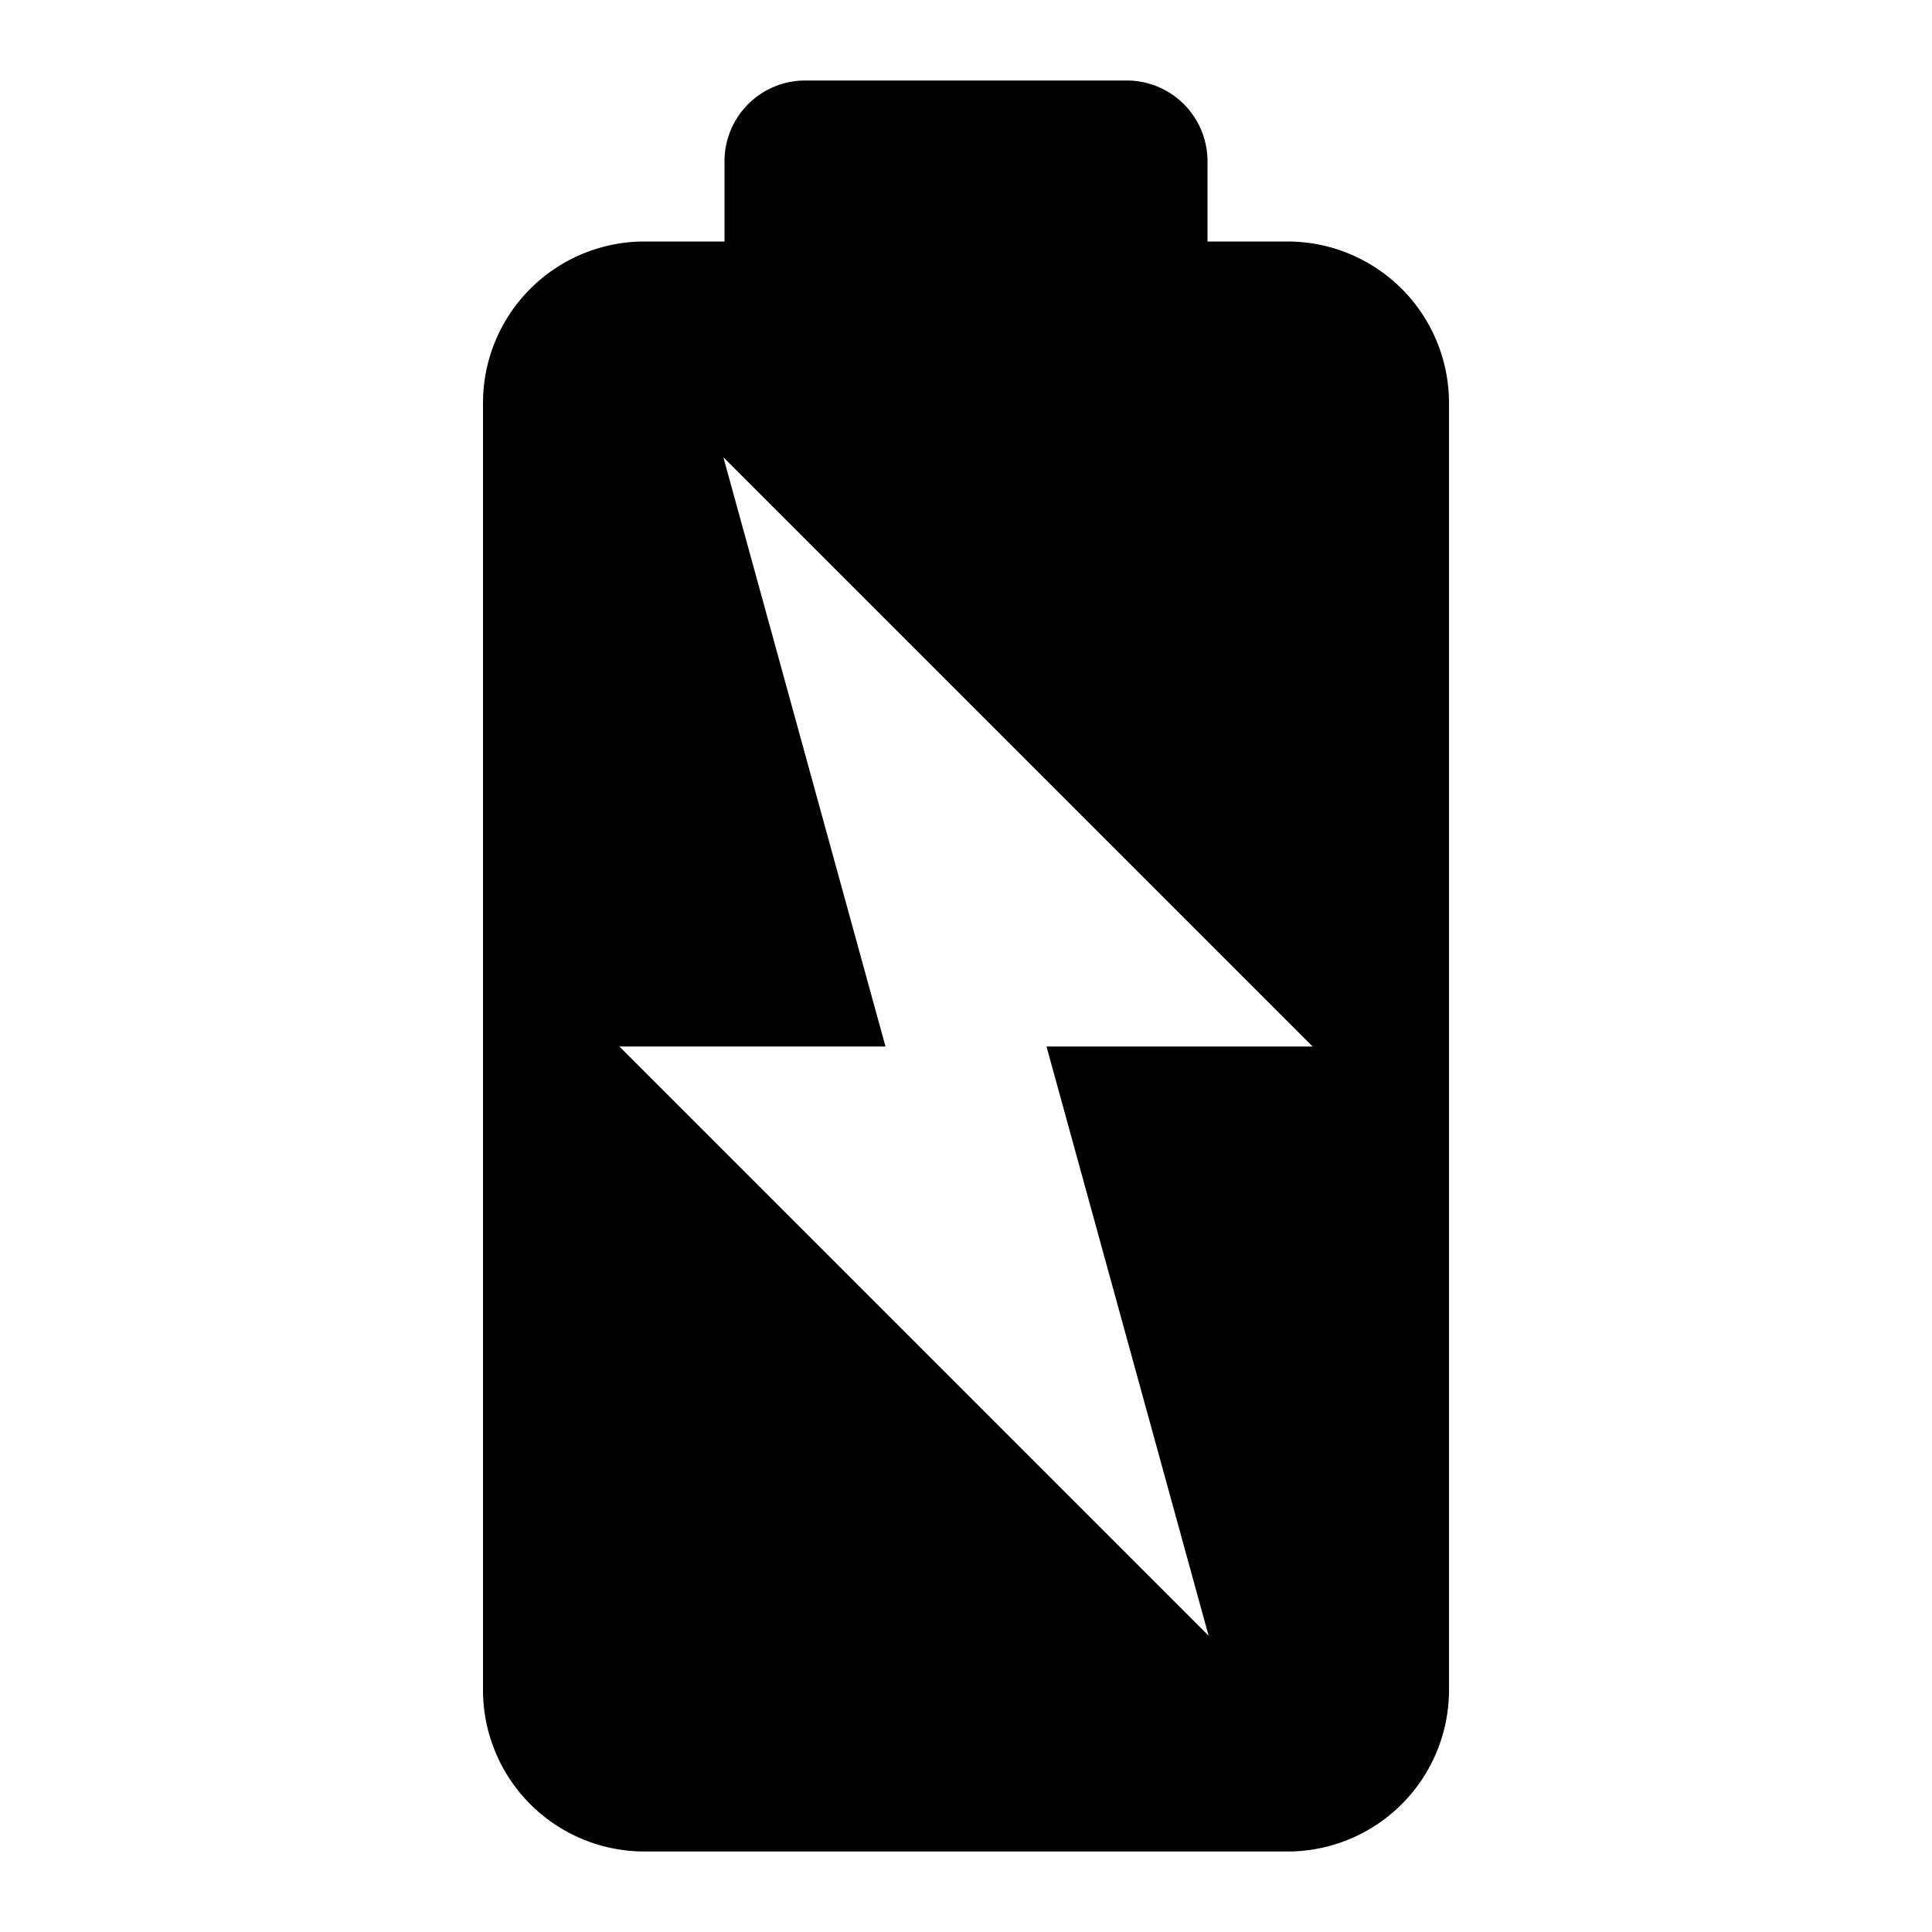 <svg xmlns="http://www.w3.org/2000/svg" viewBox="0 0 24 24"><path d="M16 3h-1V2a1.003 1.003 0 0 0-1-1h-4a1.003 1.003 0 0 0-1 1v1H8a2.006 2.006 0 0 0-2 2v16a2.006 2.006 0 0 0 2 2h8a2.006 2.006 0 0 0 2-2V5a2.006 2.006 0 0 0-2-2zm-3 10l2.014 7.32L7.694 13H11L8.986 5.68l7.32 7.32z" id="icons"/></svg>